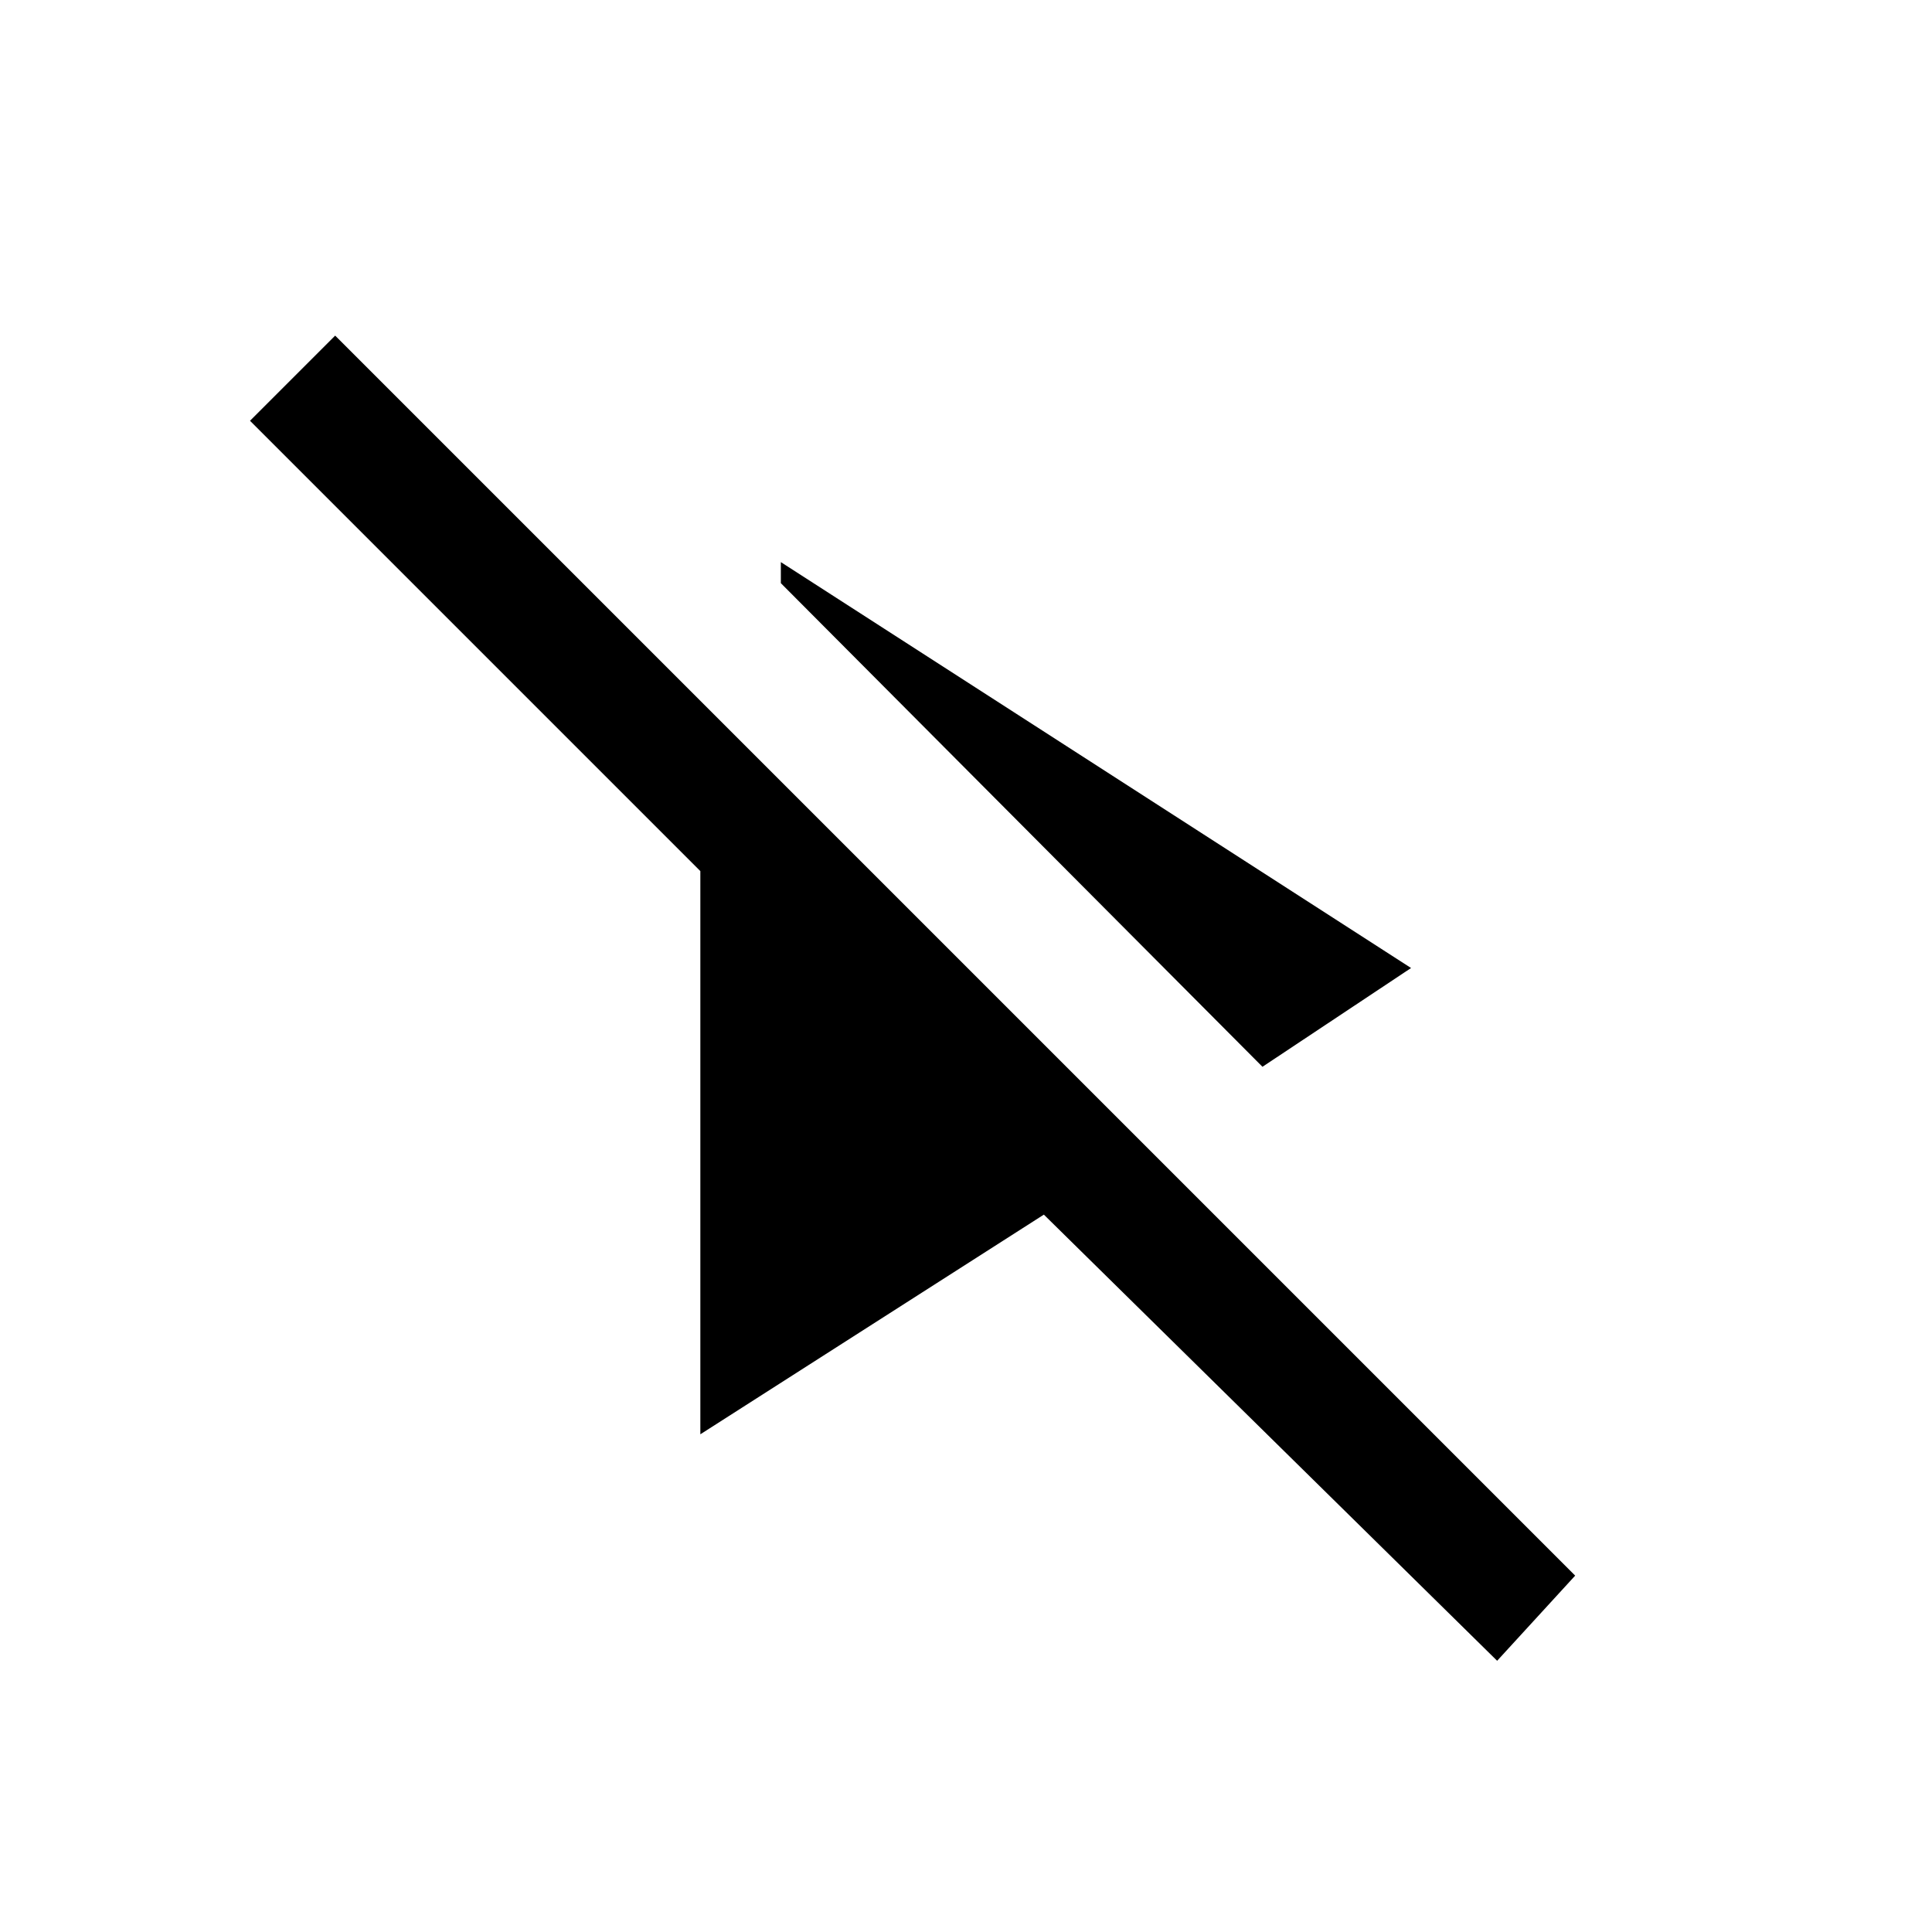 <svg xmlns="http://www.w3.org/2000/svg" height="20" viewBox="0 -960 960 960" width="20"><path d="M627.31-429.92 388-670.23v-10.46L701.15-479l-73.84 49.08Zm116.61 295.15L518.69-356.46 348-247.31v-279.84L124.23-750.92l42.31-42.31 616.15 616.15-38.77 42.31Z"/></svg>